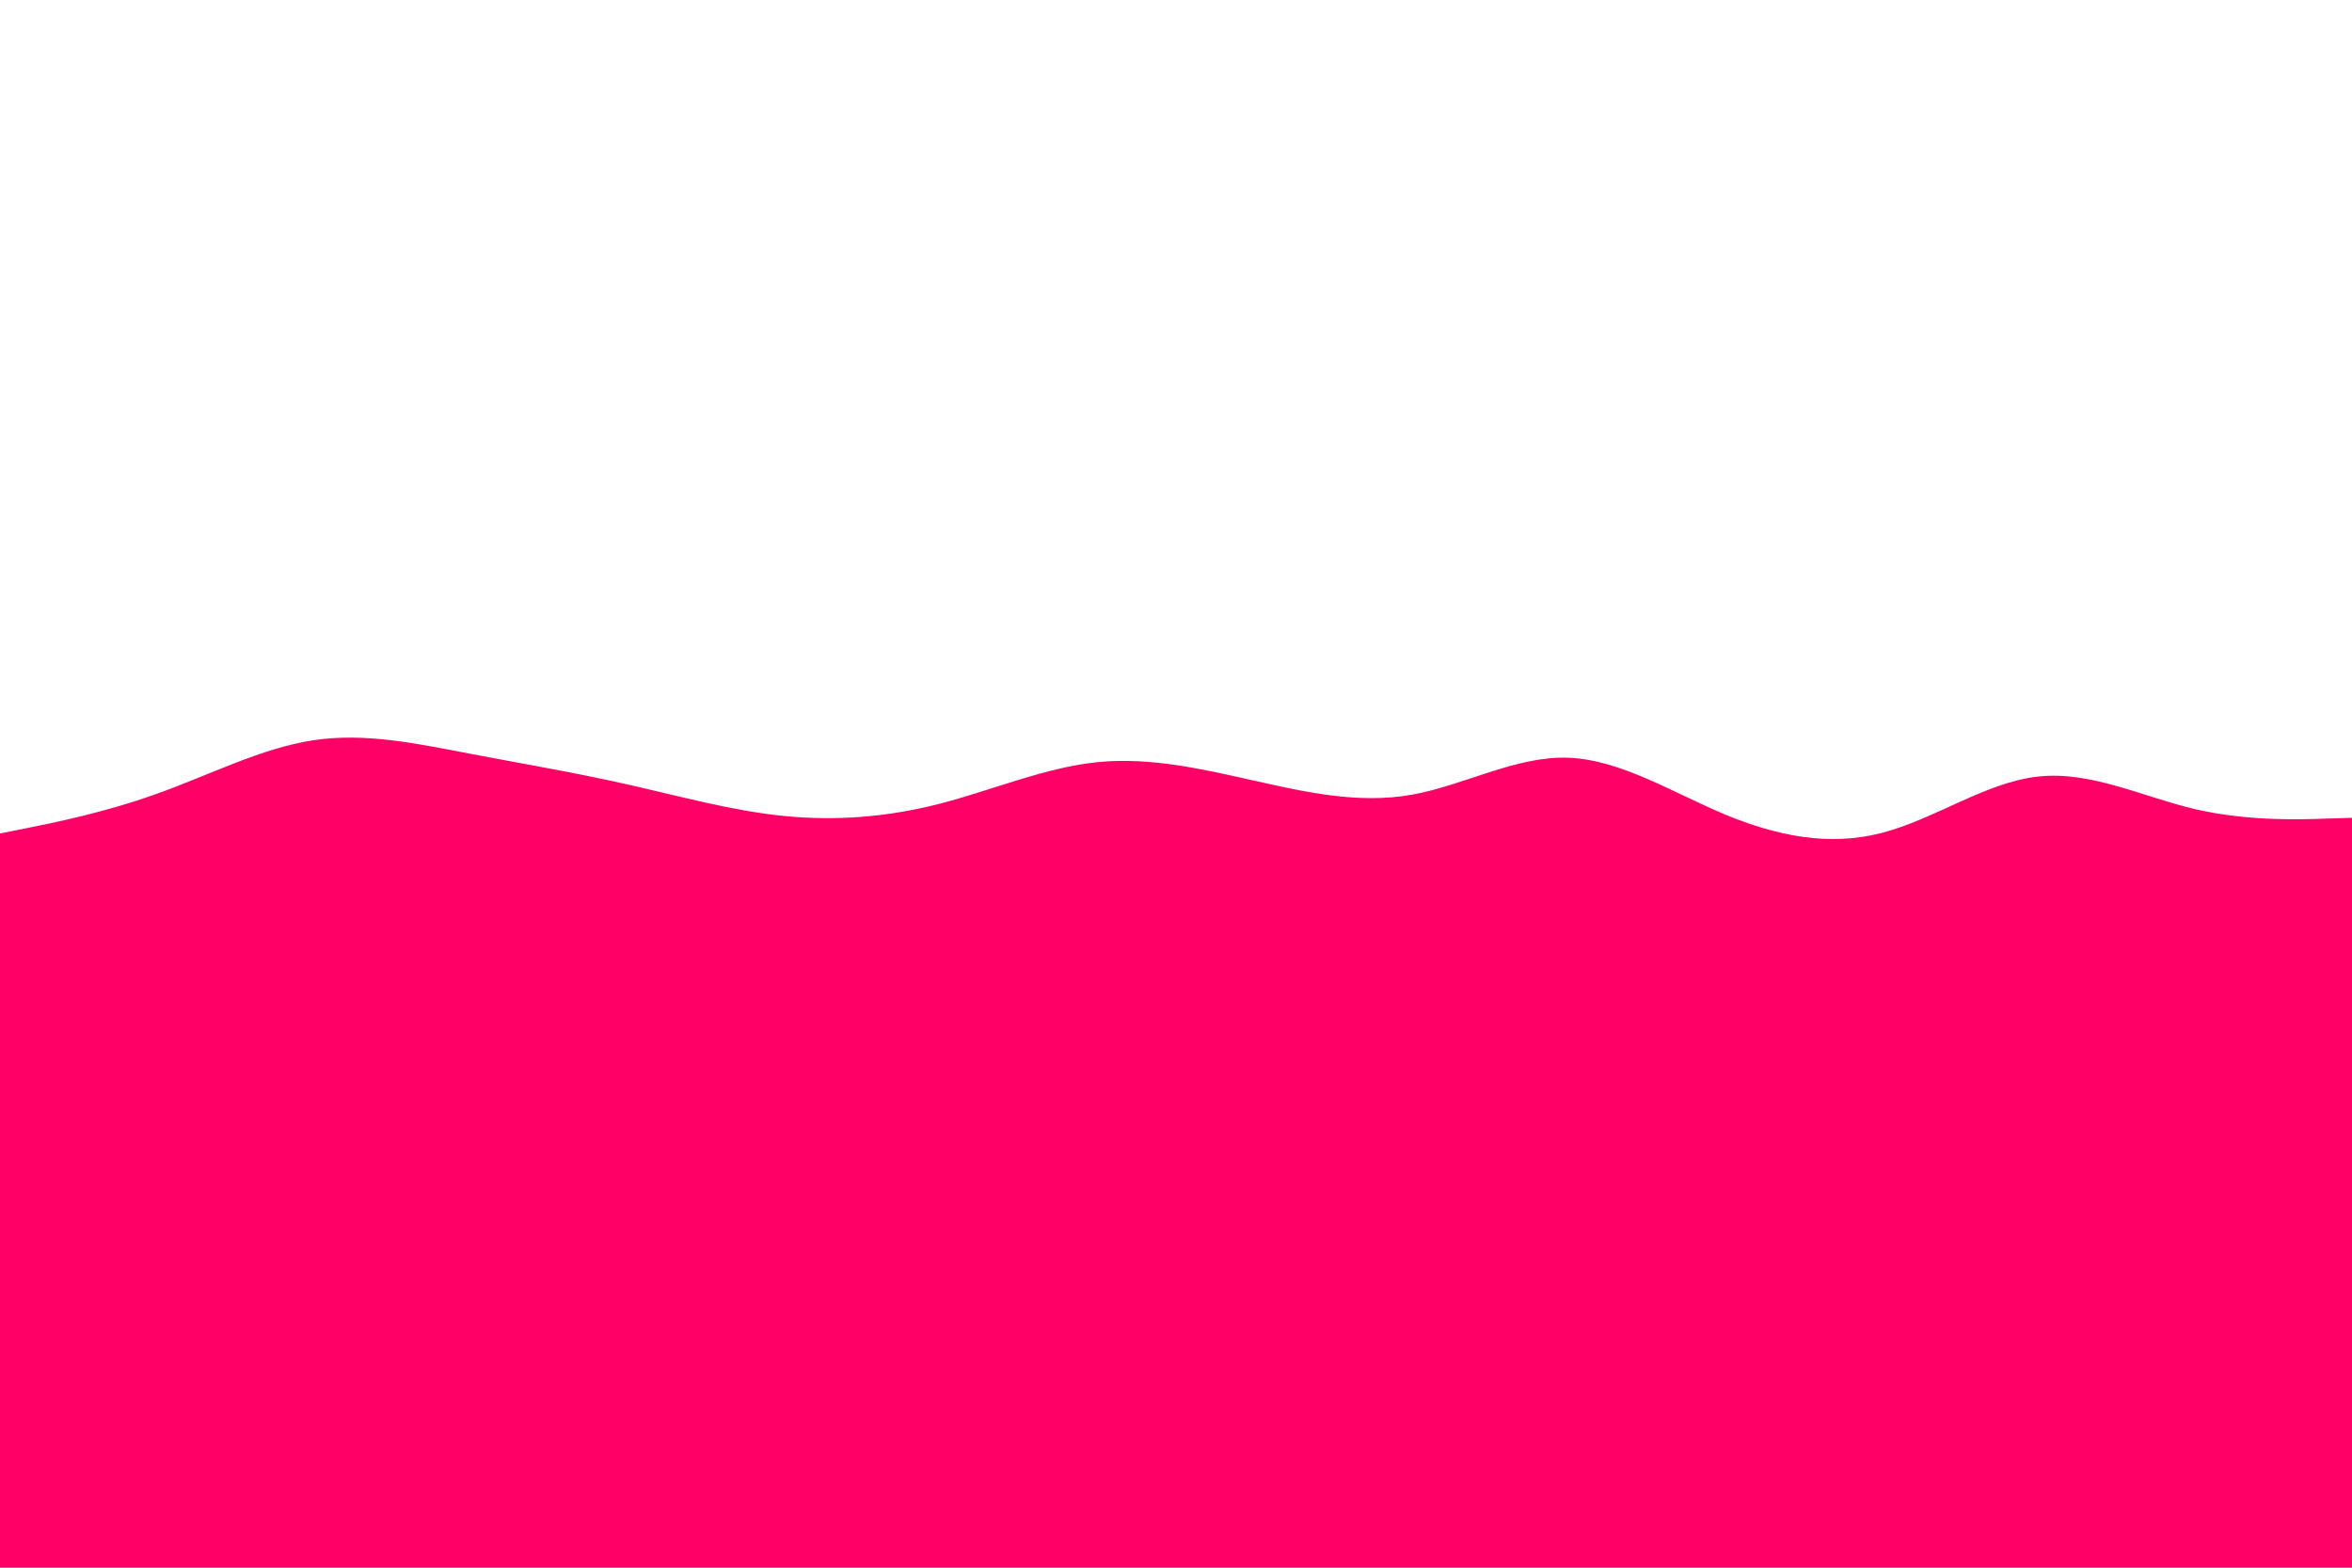 <svg id="visual" viewBox="0 0 900 600" width="900" height="600" xmlns="http://www.w3.org/2000/svg" xmlns:xlink="http://www.w3.org/1999/xlink" version="1.1"><rect x="0" y="0" width="900" height="600" fill="#FF0066"></rect><path d="M0 319L10 317C20 315 40 311 60 303.8C80 296.7 100 286.3 120 283.3C140 280.3 160 284.7 180 288.5C200 292.3 220 295.7 240 300.2C260 304.7 280 310.3 300 312.3C320 314.3 340 312.7 360 307.5C380 302.3 400 293.7 420 291.7C440 289.7 460 294.3 480 298.8C500 303.3 520 307.7 540 304.2C560 300.7 580 289.3 600 290C620 290.7 640 303.3 660 311.7C680 320 700 324 720 318.8C740 313.7 760 299.3 780 297.2C800 295 820 305 840 309.7C860 314.3 880 313.7 890 313.3L900 313L900 0L890 0C880 0 860 0 840 0C820 0 800 0 780 0C760 0 740 0 720 0C700 0 680 0 660 0C640 0 620 0 600 0C580 0 560 0 540 0C520 0 500 0 480 0C460 0 440 0 420 0C400 0 380 0 360 0C340 0 320 0 300 0C280 0 260 0 240 0C220 0 200 0 180 0C160 0 140 0 120 0C100 0 80 0 60 0C40 0 20 0 10 0L0 0Z" fill="#FFFFFF" stroke-linecap="round" stroke-linejoin="miter"></path></svg>